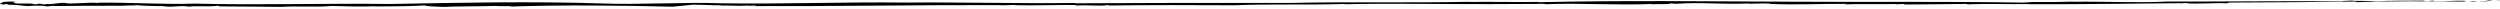 <svg width="1100" height="4" viewBox="0 0 1100 4" fill="none" xmlns="http://www.w3.org/2000/svg">
<path d="M1098.11 0.36L1099.48 0.15L1100 0.23L1098.11 0.36ZM1091.12 0.69C1091.38 0.69 1091.26 0.79 1091.52 0.83L1096.72 0.24C1094.39 -0.1 1092.65 0.92 1091.12 0.69ZM1089.6 0.63C1088.48 0.511 1087.37 0.592 1086.27 0.87C1086.98 0.65 1090.03 0.93 1089.6 0.63ZM912.135 0.77H912.76C912.551 0.757 912.343 0.764 912.135 0.79V0.77ZM865.831 1.72L865.35 1.94C873.988 1.54 883.733 1.94 892.873 1.77L892.254 1.85C915.433 1.94 936.819 1.57 959.819 1.4C959.462 1.4 959.338 1.49 958.967 1.51C960.08 1.43 961.31 1.29 962.554 1.31C962.877 1.36 962.204 1.41 961.805 1.44C966.664 1.8 976.071 1.2 979.109 1.44C980.483 1.44 981.081 1.24 980.318 1.13C998.323 1.03 1017.58 0.96 1035.92 0.68C1036.8 0.68 1036.96 0.83 1036.72 0.95C1052.39 0.36 1068.82 0.59 1084.82 0.69C1085.44 0.53 1083.18 0.52 1084.76 0.36C1079.61 0.17 1075.32 0.75 1070.65 0.46L1071.25 0.31C1067.81 0.21 1070.56 0.69 1067.03 0.5C1065.65 0.37 1067.37 0.3 1066.73 0.29C1059.5 0.35 1051.95 0.22 1045.14 0.59C1043.46 0.26 1037.38 0.59 1034.7 0.26C1032.83 0.39 1030.95 0.36 1030.24 0.57C1004.93 0.4 979.074 0.72 953.146 0.69C941.017 1.33 926.483 0.57 912.087 0.78C911.983 0.78 912.004 0.78 912.087 0.72C907.393 0.88 900.548 0.95 894.948 0.87L890.199 1.14C856.486 0.59 822.03 0.98 787.807 0.75C748.898 0.59 714.8 0.13 676.908 0.97C676.956 0.91 676.647 0.87 677.595 0.85C666.655 0.97 656.691 0.75 646.39 0.85V0.79C620.833 1.31 593.194 0.72 568.558 1.28C538.562 1.22 504.649 1.28 472.9 1.44L472.976 1.32C447.55 1.58 423.024 0.92 397.68 1.12C371.615 0.83 344.079 1.84 317.787 1.45C301.528 0.84 280.163 2.16 264.873 1.52C233.488 0.52 203.025 1.18 171.661 1.75C142.71 1.41 113.807 2.29 85.762 1.59C72.479 2.04 57.807 1.04 43.026 1.17L43.555 1.32C38.243 0.85 31.728 1.98 28.436 1.32H28.993C26.189 0.96 22.471 2.16 20.747 1.73L20.293 1.91C16.891 1.91 19.895 1.71 17.269 1.64C16.28 1.64 16.891 1.96 14.83 1.86C14.383 1.14 6.501 2.02 6.267 1.21C8.13 1.21 3.354 0.89 7.532 0.72C6.336 0.64 0.66 0.72 1.148 1.02C0.667 1.39 -1.56 1.71 1.904 2.02L2.591 1.75C3.034 1.79 3.472 1.904 3.897 2.09C8.425 2.09 9.03 2.51 12.274 2.67C12.239 2.67 12.212 2.67 12.274 2.67C14.619 2.463 16.97 2.433 19.317 2.58L20.004 2.73C21.076 3.04 25.158 2.13 23.777 2.66C32.986 2.53 43.534 2.53 53.814 2.53C55.258 2.32 61.69 2.53 59.443 2.16C62.013 2.6 69.668 2.71 72.499 2.69C72.275 2.778 72.043 2.805 71.812 2.77C77.31 3.34 78.34 2.23 83.494 2.94C84.298 2.44 92.875 3.1 95.802 2.51C96.434 2.62 96.647 2.72 96.421 2.81C105.718 2.81 115.992 3 123.86 3.02C130.581 2.59 140.14 3.22 145.919 2.62C150.73 2.75 158.46 3 165.161 2.76L164.515 2.83C172.074 2.83 181.481 2.76 186.656 2.38C188.889 2.96 192.154 2.85 195.411 3.03C200.448 2.76 210.619 2.84 218.308 2.6C219.483 2.86 224.644 2.49 225.043 2.87C246.579 2.13 273.208 2.39 296.202 2.95H295.872C298.854 2.74 302.297 2.27 305.328 2C305.63 2 305.596 2.09 304.957 2.09C309.155 2.02 313.086 2.4 317.278 2.33C317.244 2.39 317.244 2.39 316.591 2.45C320.529 2.28 324.727 2.76 329.38 2.45L329.641 2.55L332.596 2.41C332.52 2.54 332.403 2.73 330.83 2.69C366.887 2.81 404.112 2.15 441.131 2.25L439.757 2.37L446.938 2.15C446.714 2.24 446.483 2.284 446.251 2.28C455.391 2.49 464.881 2.13 473.794 2.19C473.752 2.25 472.419 2.37 473.649 2.44C480.246 2.09 484.246 2.89 487.551 2.17C487.861 2.17 488.067 2.37 487.393 2.43C505.748 2.19 524.598 2.2 543.056 2.32C558.456 1.66 575.67 2.26 591.668 1.74L591.586 1.87C612.298 1.41 634.267 1.87 655.728 1.81C664.662 1.81 670.661 1.7 679.622 1.7L679.842 1.86C694.919 1.24 711.536 2.41 727.259 1.73L726.173 1.95C728.612 1.61 735.684 2.08 734.756 1.49L737.505 1.67C748.19 0.89 756.952 2.02 770.043 1.52L769.184 1.66C772.668 1.55 776.744 1.47 779.307 1.59C778.901 1.59 779.094 1.66 778.262 1.69C789.168 2.24 801.304 1.63 812.807 1.69L811.509 1.94C817.068 1.64 827.266 1.94 834.578 1.78L834.131 1.91L837.835 1.73L837.931 1.98C847.593 1.96 856.568 1.79 865.831 1.72ZM961.805 1.44H961.709C961.42 1.45 961.558 1.45 961.805 1.44ZM13.552 2.7H12.383C12.473 2.7 13.181 2.69 13.552 2.7Z" fill="black"/>
</svg>
